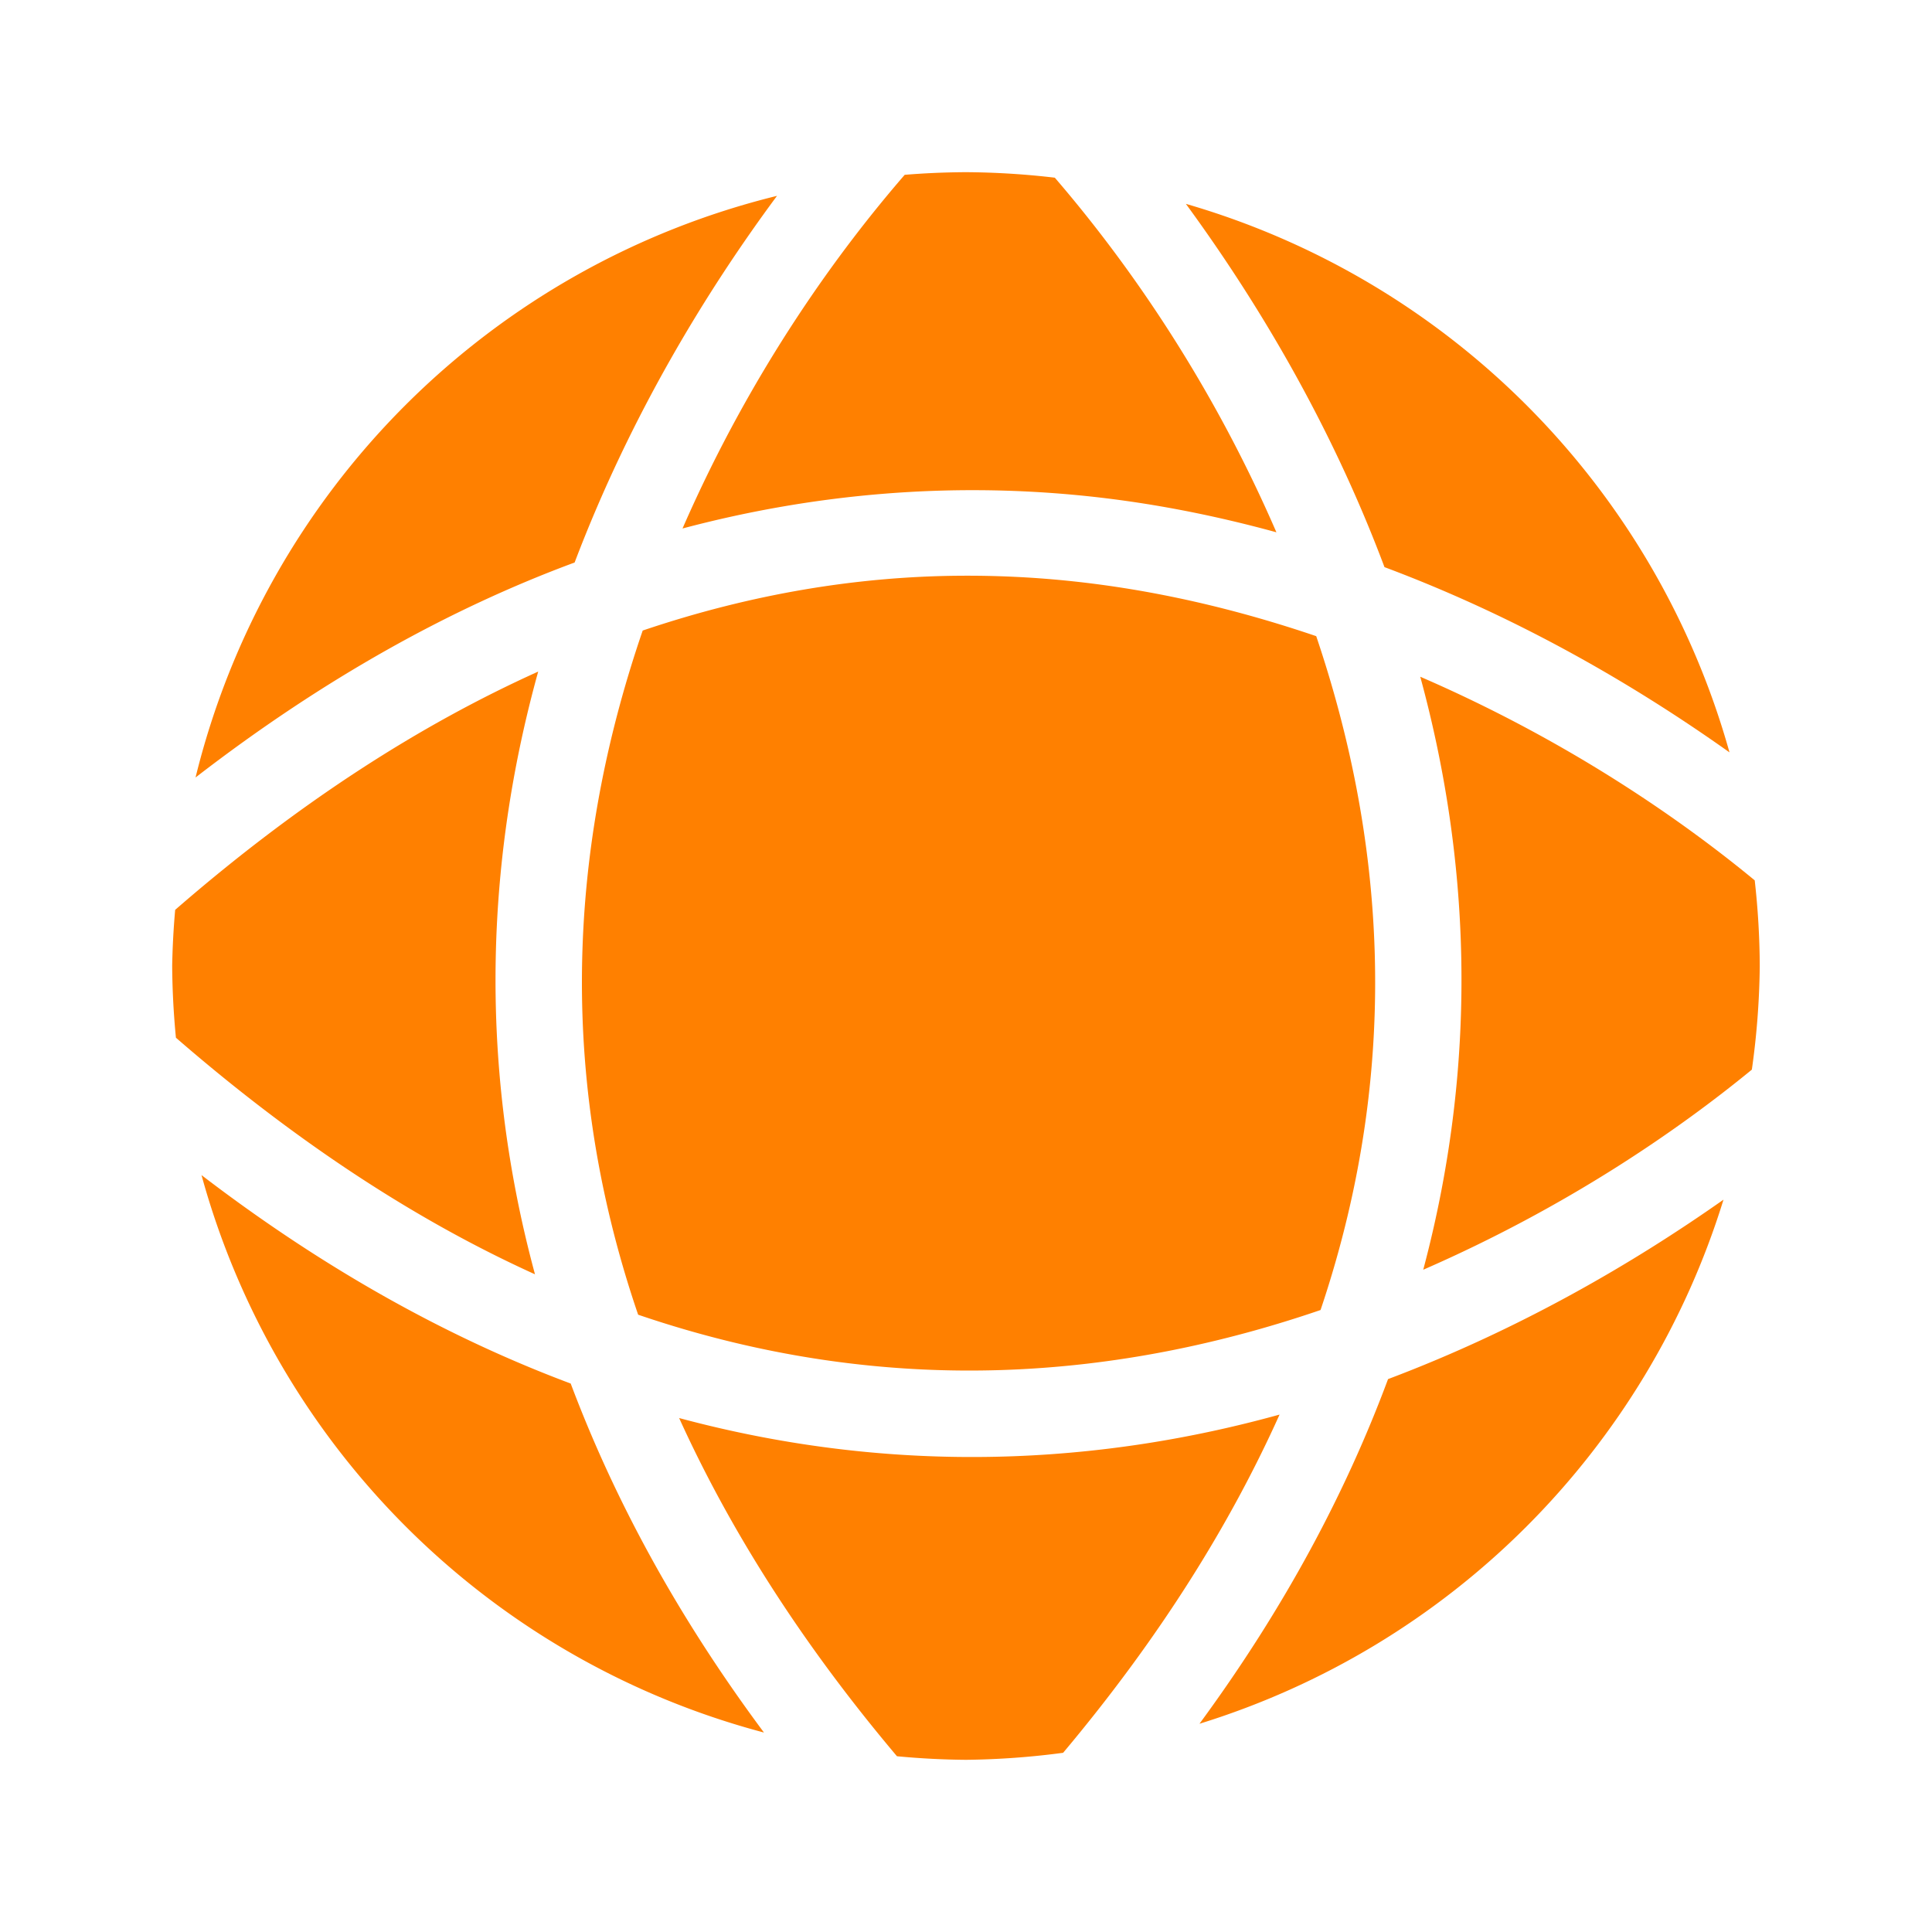 <svg xmlns="http://www.w3.org/2000/svg" viewBox="0 0 33 33" version="1.1">
	<path style="fill:#ff8000" d="m16.5 2.941a13.558 13.558 0 0 0 -1.047 0.045c-1.087 1.255-2.593 3.286-3.795 6.041 2.349-0.624 4.6-0.768 6.695-0.574 1.206 0.112 2.355 0.339 3.449 0.639-1.192-2.753-2.692-4.787-3.785-6.057a13.558 13.558 0 0 0 -1.518 -0.094zm-3.227 0.404a13.558 13.558 0 0 0 -9.933 9.935c2.201-1.7 4.37-2.893 6.475-3.672 0.962-2.533 2.264-4.653 3.458-6.264zm6.984 0.139c1.179 1.611 2.454 3.706 3.391 6.203 2.339 0.875 4.323 2.049 5.893 3.164a13.558 13.558 0 0 0 -9.282 -9.368zm-3.875 6.35c-1.714 0.014-3.523 0.3-5.404 0.936-1.147 3.341-1.572 7.316-0.078 11.686 4.357 1.486 8.321 1.061 11.656-0.08 1.448-4.297 1.042-8.209-0.074-11.51-1.328-0.451-2.752-0.796-4.264-0.948-0.598-0.06-1.21-0.089-1.834-0.084zm-7.189 1.637c-2.002 0.903-4.075 2.222-6.201 4.07a13.558 13.558 0 0 0 -0.051 0.959 13.558 13.558 0 0 0 0.064 1.225c2.101 1.823 4.153 3.144 6.133 4.041-1.018-3.761-0.787-7.264 0.055-10.295zm15.066 0.088c0.816 2.99 1.035 6.434 0.051 10.129 2.447-1.068 4.342-2.375 5.613-3.418a13.558 13.558 0 0 0 0.135 -1.77 13.558 13.558 0 0 0 -0.086 -1.463c-1.28-1.056-3.209-2.393-5.713-3.478zm-20.817 8.513a13.558 13.558 0 0 0 9.607 9.521c-1.507-2.025-2.571-4.02-3.301-5.961-2.05-0.767-4.165-1.921-6.307-3.561zm25.998 0.418c-1.539 1.083-3.471 2.214-5.731 3.066-0.713 1.917-1.752 3.887-3.221 5.887a13.558 13.558 0 0 0 8.951 -8.953zm-7.584 3.672c-3.021 0.837-6.512 1.065-10.256 0.059 0.849 1.869 2.052 3.799 3.721 5.777a13.558 13.558 0 0 0 1.18 0.061 13.558 13.558 0 0 0 1.658 -0.12c1.661-1.979 2.856-3.908 3.697-5.777z"/>
</svg>
